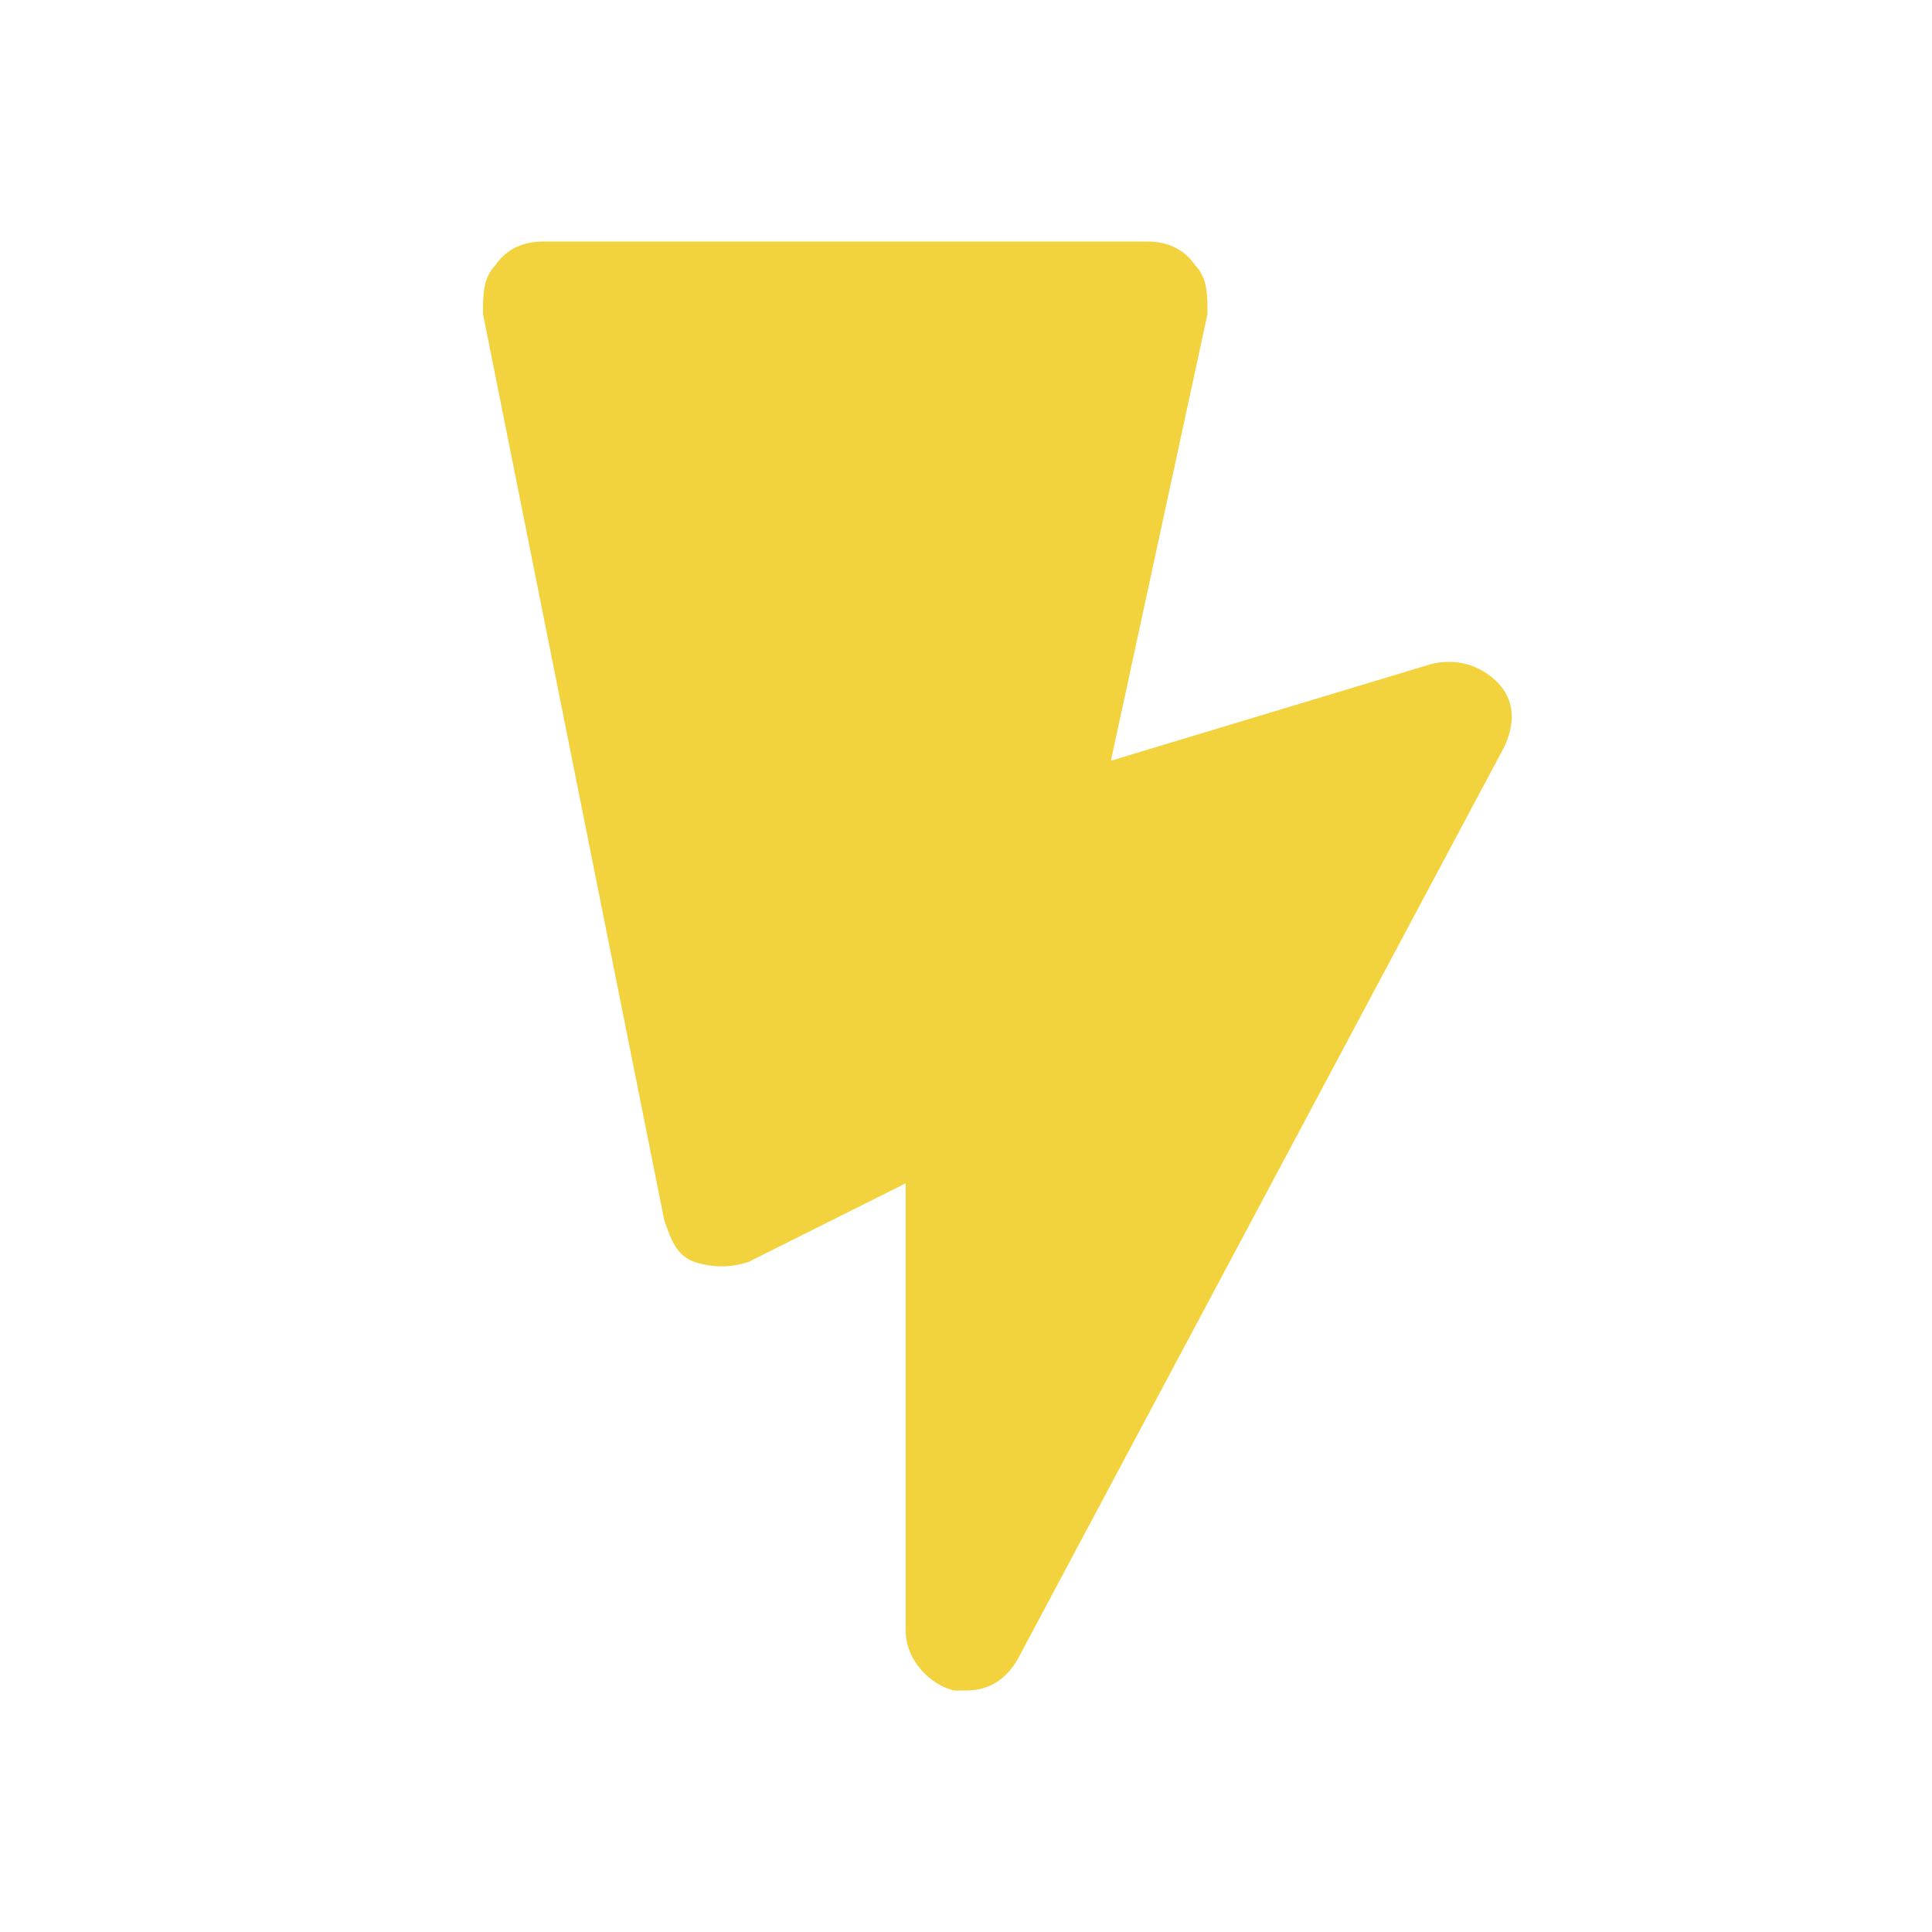 <svg xmlns="http://www.w3.org/2000/svg" width="32" height="32" viewBox="0 0 32 32">
    <path fill="#F2D23D" fill-rule="nonzero" d="M16 28h-.2c-.4-.1-.8-.5-.8-1v-7.4l-2.6 1.3c-.3.1-.6.1-.9 0-.3-.1-.4-.4-.5-.7l-3-15c0-.3 0-.6.2-.8.2-.3.5-.4.8-.4h10c.3 0 .6.1.8.4.2.2.2.5.2.8l-1.6 7.4 5.3-1.6c.4-.1.8 0 1.1.3.3.3.3.7.1 1.1l-8 15c-.2.4-.5.6-.9.6z"/>
</svg>
